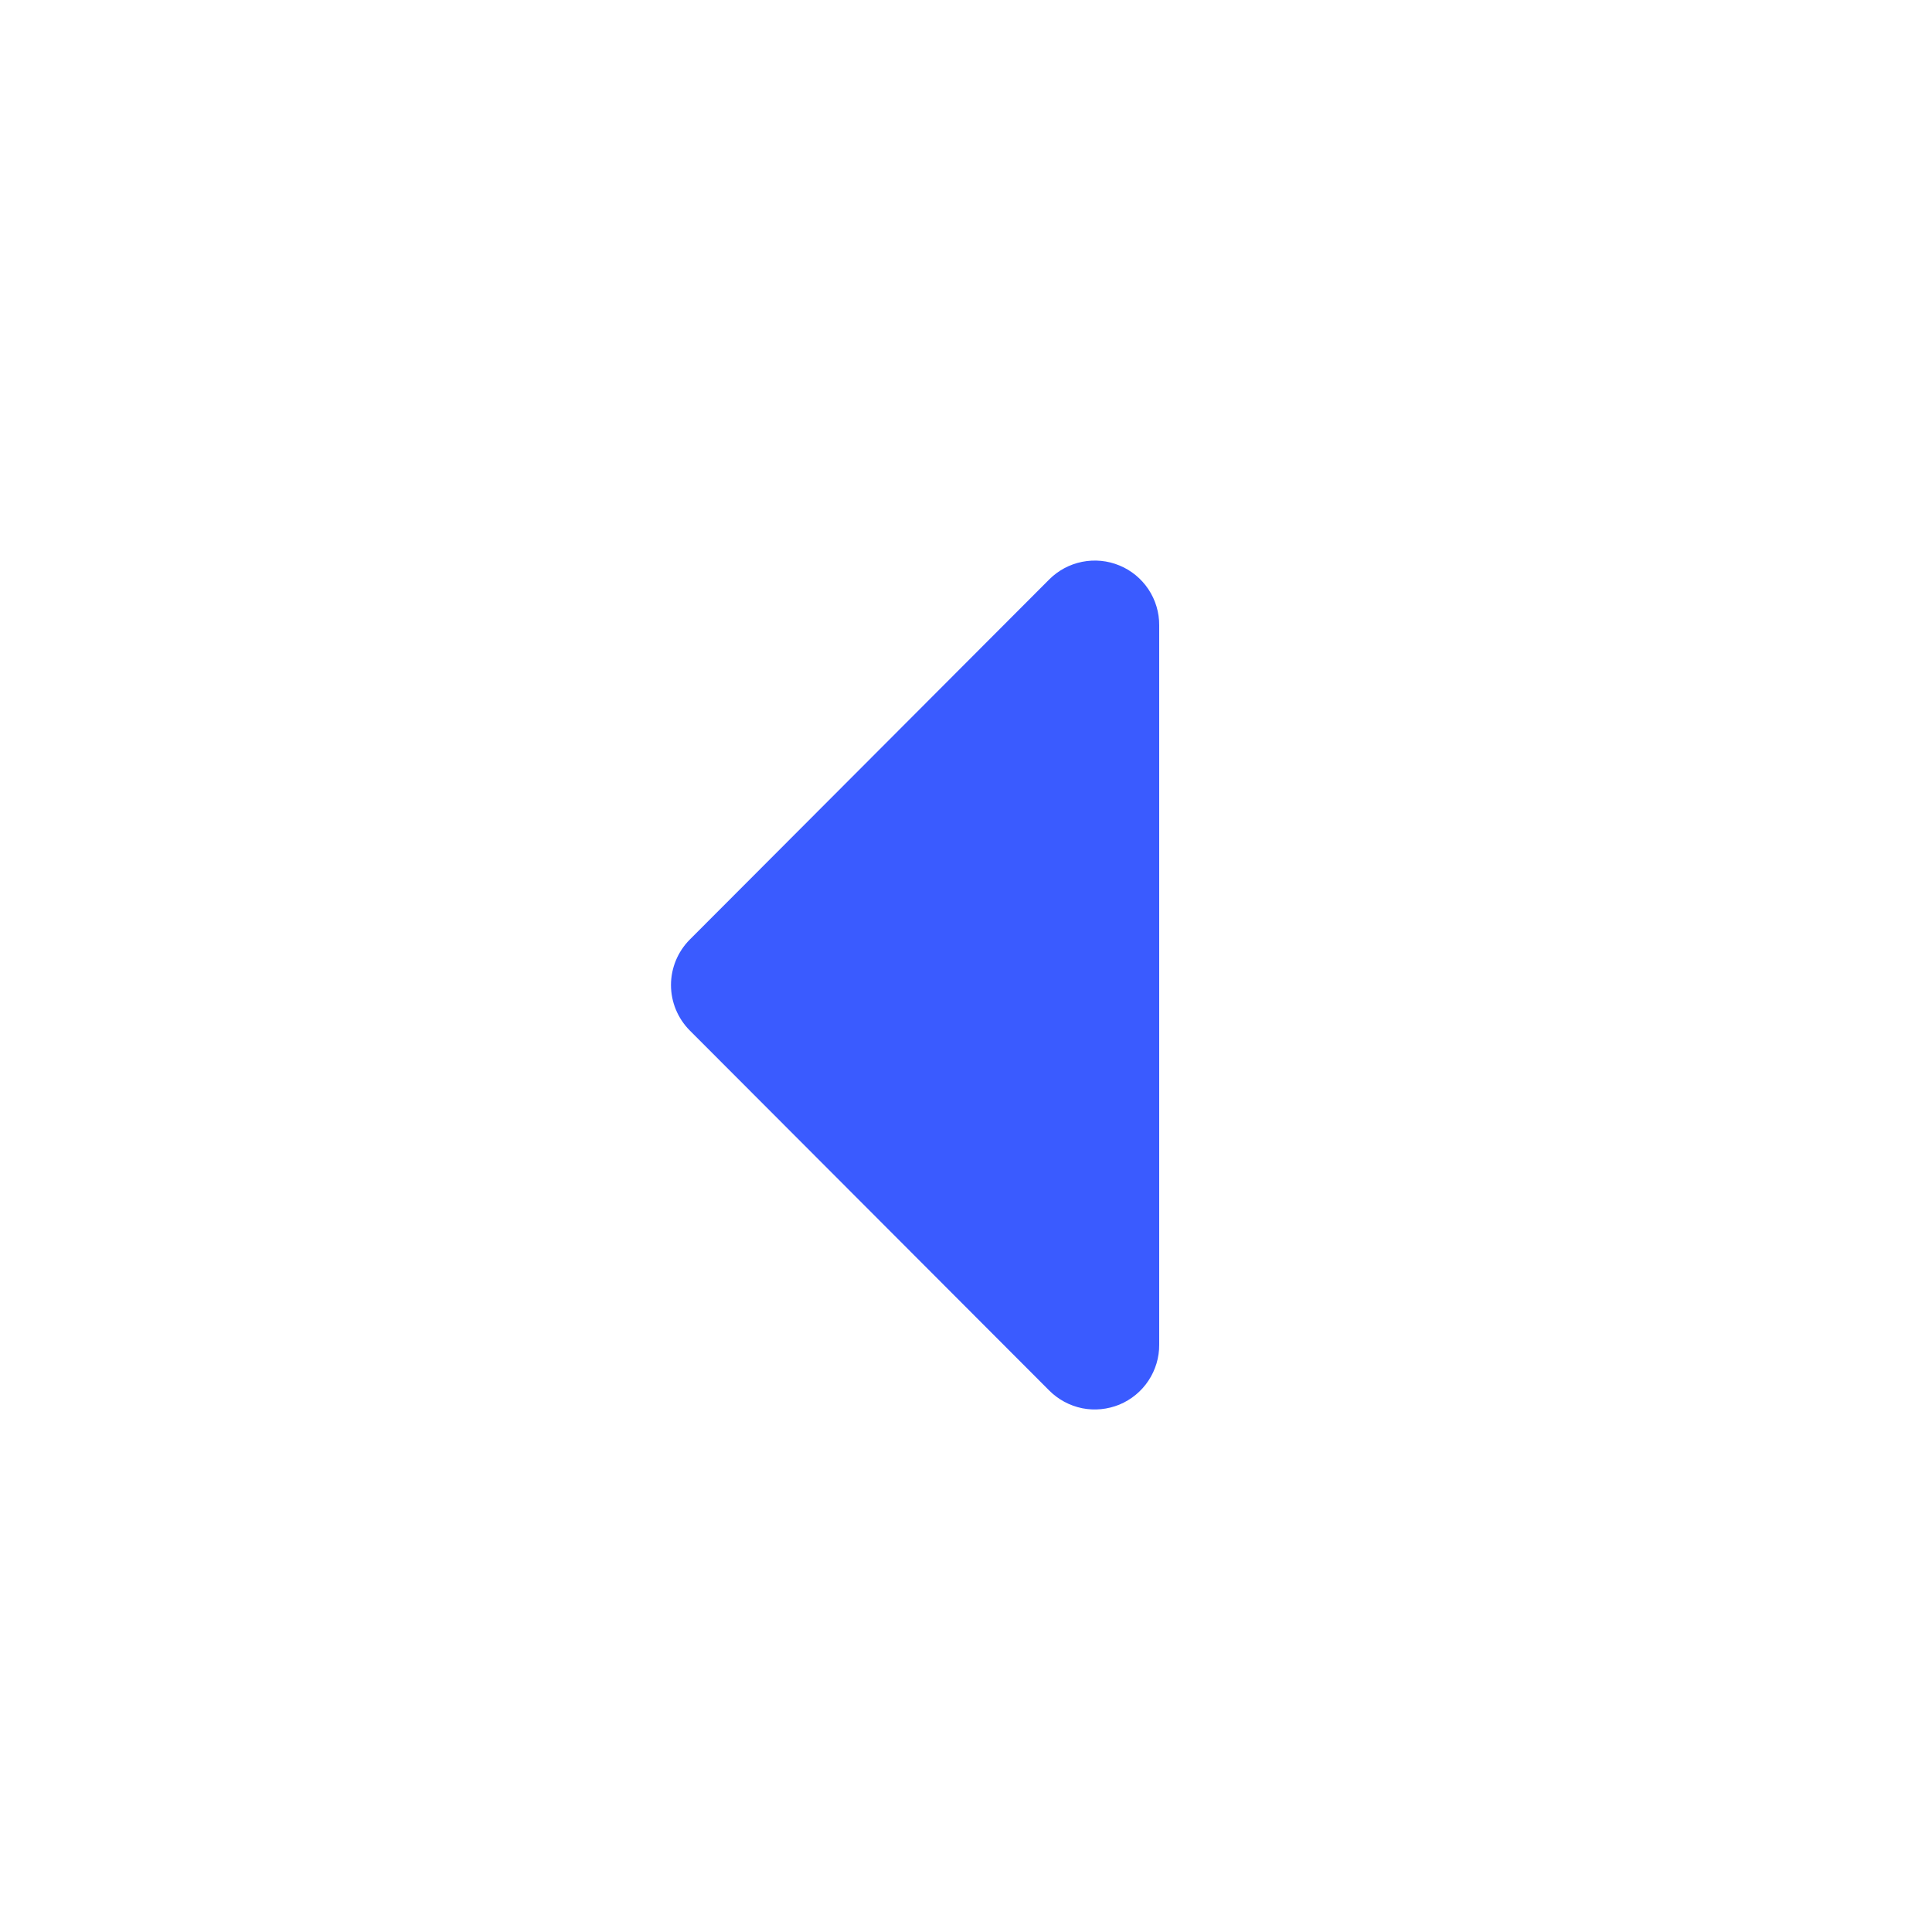 <svg width="20" height="20" viewBox="0 0 20 20" fill="none" xmlns="http://www.w3.org/2000/svg">
<path d="M10.86 14.393L7.14 10.667C7.016 10.542 6.946 10.373 6.946 10.197C6.946 10.021 7.016 9.852 7.14 9.727L10.86 6C10.953 5.906 11.072 5.842 11.202 5.816C11.332 5.79 11.467 5.803 11.589 5.854C11.711 5.904 11.816 5.991 11.889 6.101C11.962 6.211 12.001 6.341 12 6.473V13.92C12.001 14.052 11.962 14.182 11.889 14.292C11.816 14.403 11.711 14.489 11.589 14.54C11.467 14.59 11.332 14.604 11.202 14.578C11.072 14.551 10.953 14.487 10.86 14.393Z" fill="#3A5BFF"/>
</svg>
